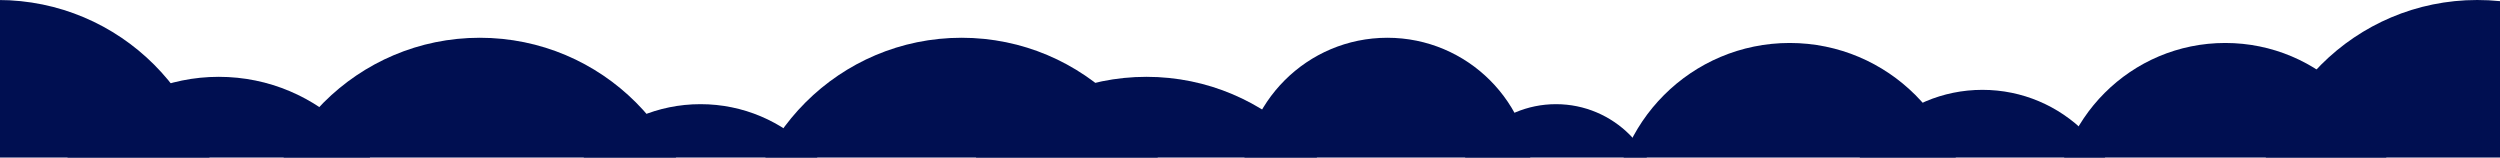 <svg width="1920" height="121" viewBox="0 0 1920 121" fill="none" xmlns="http://www.w3.org/2000/svg">
<circle cx="-1.5" cy="169.5" r="169.5" fill="#000f51"/>
<circle cx="1902.5" cy="169.5" r="169.5" fill="#000f51"/>
<circle cx="168" cy="199" r="140" fill="#000f51"/>
<circle cx="368.5" cy="198.5" r="169.5" fill="#000f51"/>
<circle cx="538" cy="199" r="119" fill="#000f51"/>
<circle cx="738.5" cy="198.5" r="169.5" fill="#000f51"/>
<circle cx="880.5" cy="228.5" r="169.5" fill="#000f51"/>
<circle cx="1065.5" cy="140.5" r="111.5" fill="#000f51"/>
<circle cx="1709" cy="164" r="131" fill="#000f51"/>
<circle cx="1522.5" cy="180.5" r="111.5" fill="#000f51"/>
<circle cx="1374.5" cy="169.5" r="136.5" fill="#000f51"/>
<circle cx="1195" cy="160" r="80" fill="#000f51"/>
</svg>
